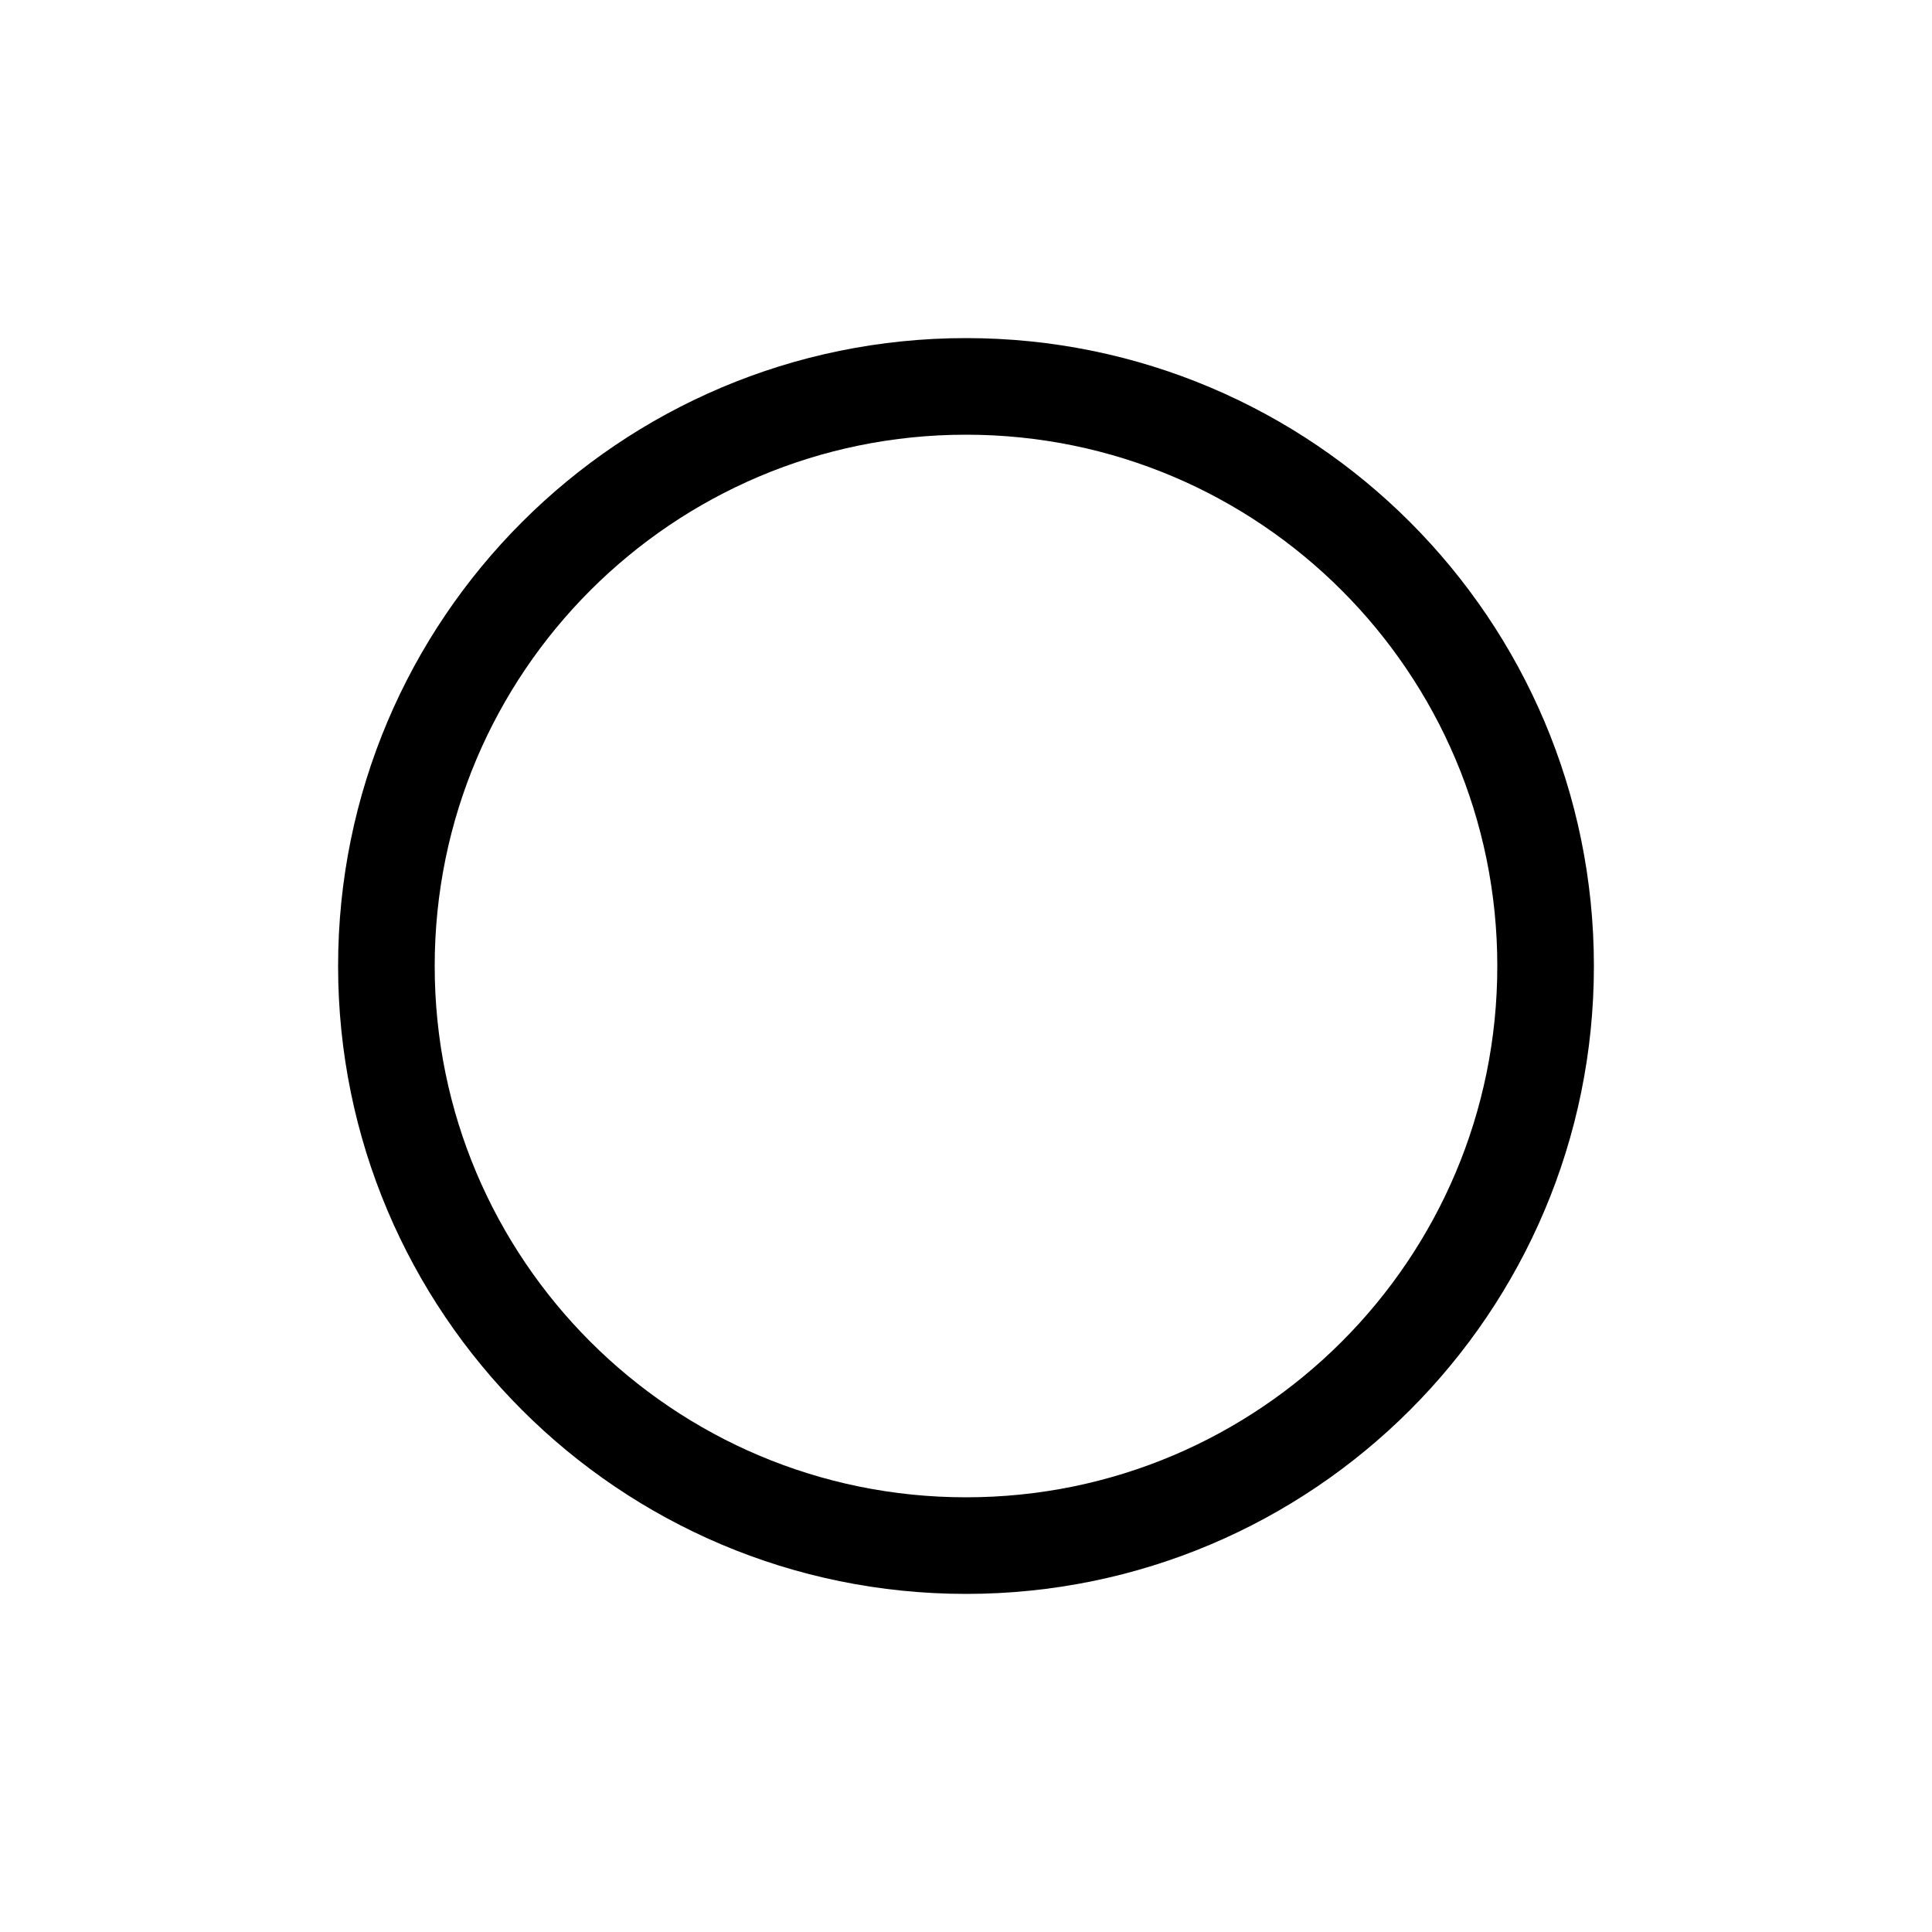 <svg xmlns="http://www.w3.org/2000/svg" viewBox="0 0 40 40"><path stroke="currentColor" stroke-width="2" d="M32 20.001C32 26.63 26.626 32 20.001 32 13.374 32 8 26.629 8 20.001 8 13.374 13.374 8 20.001 8 26.626 8 32 13.374 32 20.001z" fill="none" fill-rule="evenodd"/></svg>